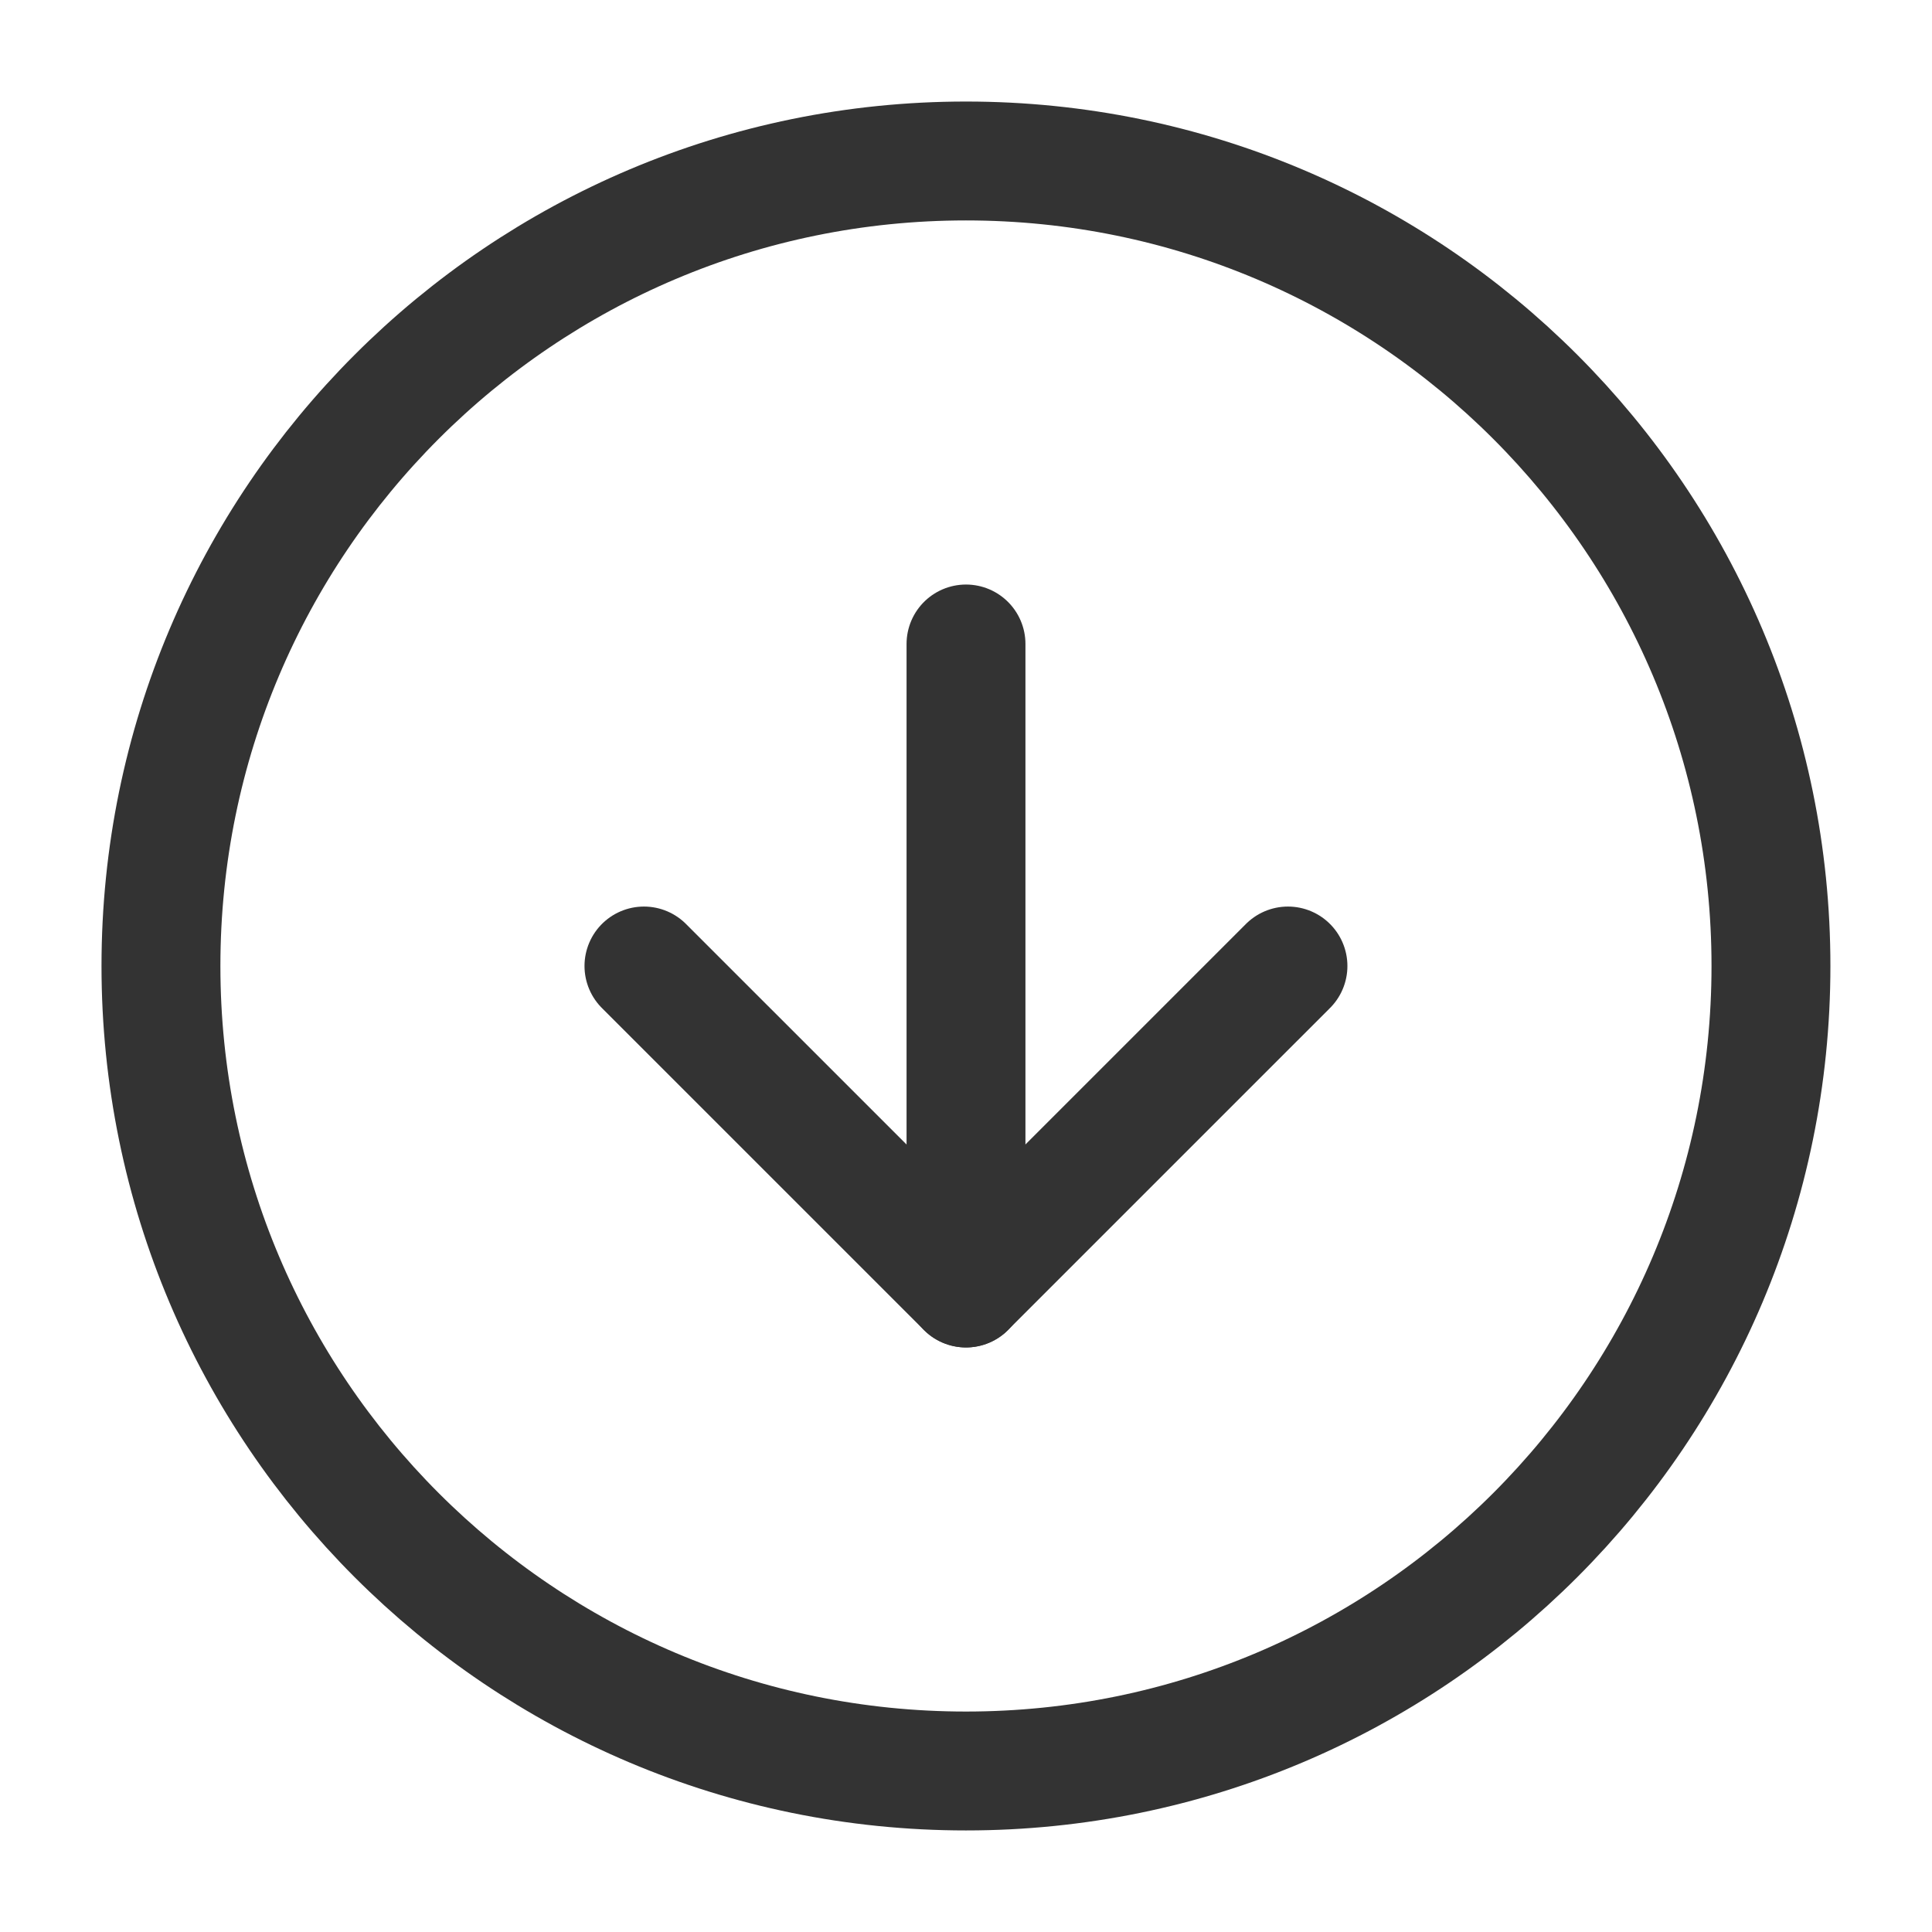 <svg width="65" height="65" viewBox="0 0 65 65" fill="none" xmlns="http://www.w3.org/2000/svg">
<path d="M32.499 59.583C17.541 59.583 5.415 47.457 5.415 32.499C5.415 17.542 17.541 5.416 32.499 5.416C47.456 5.416 59.582 17.542 59.582 32.499C59.582 47.457 47.456 59.583 32.499 59.583Z" stroke="#333333" stroke-width="4" stroke-linecap="round" stroke-linejoin="round"/>
<path d="M43.332 32.5L32.499 43.333L21.665 32.5" stroke="#333333" stroke-width="4" stroke-linecap="round" stroke-linejoin="round"/>
<path d="M32.5 21.666L32.5 43.333" stroke="#333333" stroke-width="4" stroke-linecap="round" stroke-linejoin="round"/>
</svg>
